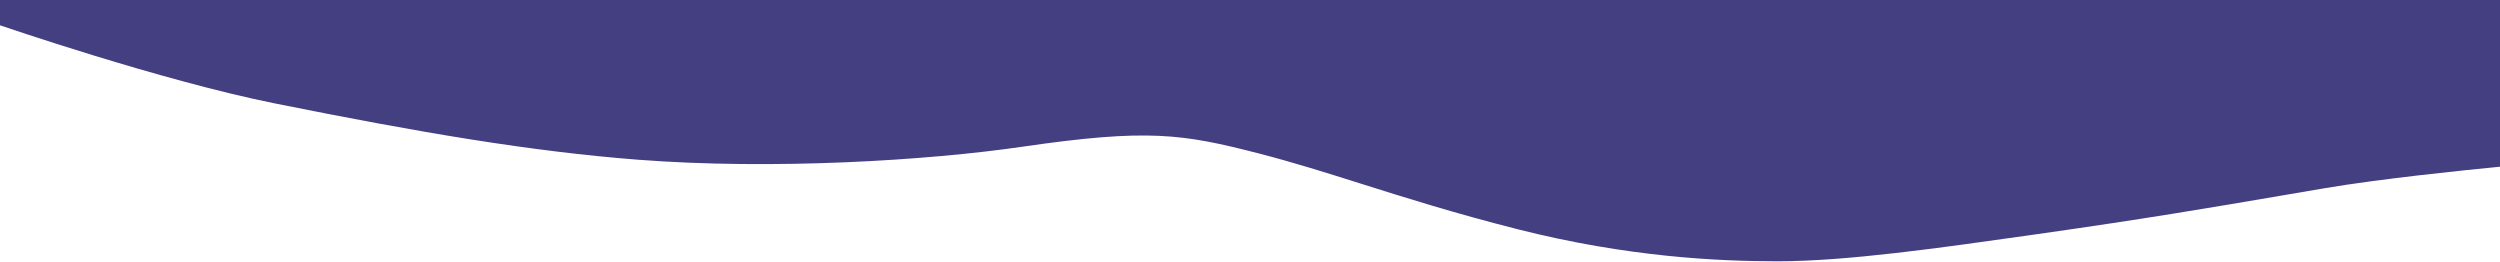 <svg width="1440" height="151" viewBox="0 0 1440 151" fill="none" xmlns="http://www.w3.org/2000/svg">
<path fill-rule="evenodd" clip-rule="evenodd" d="M0 14.57C0 14.57 92.567 46.336 158 59.5C242.5 76.5 306.183 87.253 367.5 92C445 98 534.466 92.453 589 84.5C661 74 681 77 725.5 88.5C745.224 93.597 763.868 99.48 784.174 105.888C809.681 113.937 837.811 122.813 874 132C937.98 148.241 990.5 150.5 1024 150.5C1063.29 150.5 1116.93 142.887 1169.64 135.406L1169.64 135.406L1172.5 135C1235.94 125.999 1271.45 119.937 1315.58 112.405C1322.92 111.151 1330.51 109.856 1338.5 108.5C1371.09 102.971 1418.71 98.086 1440 96.031V0H0V14.57Z" fill="#443F80"/>
</svg>
